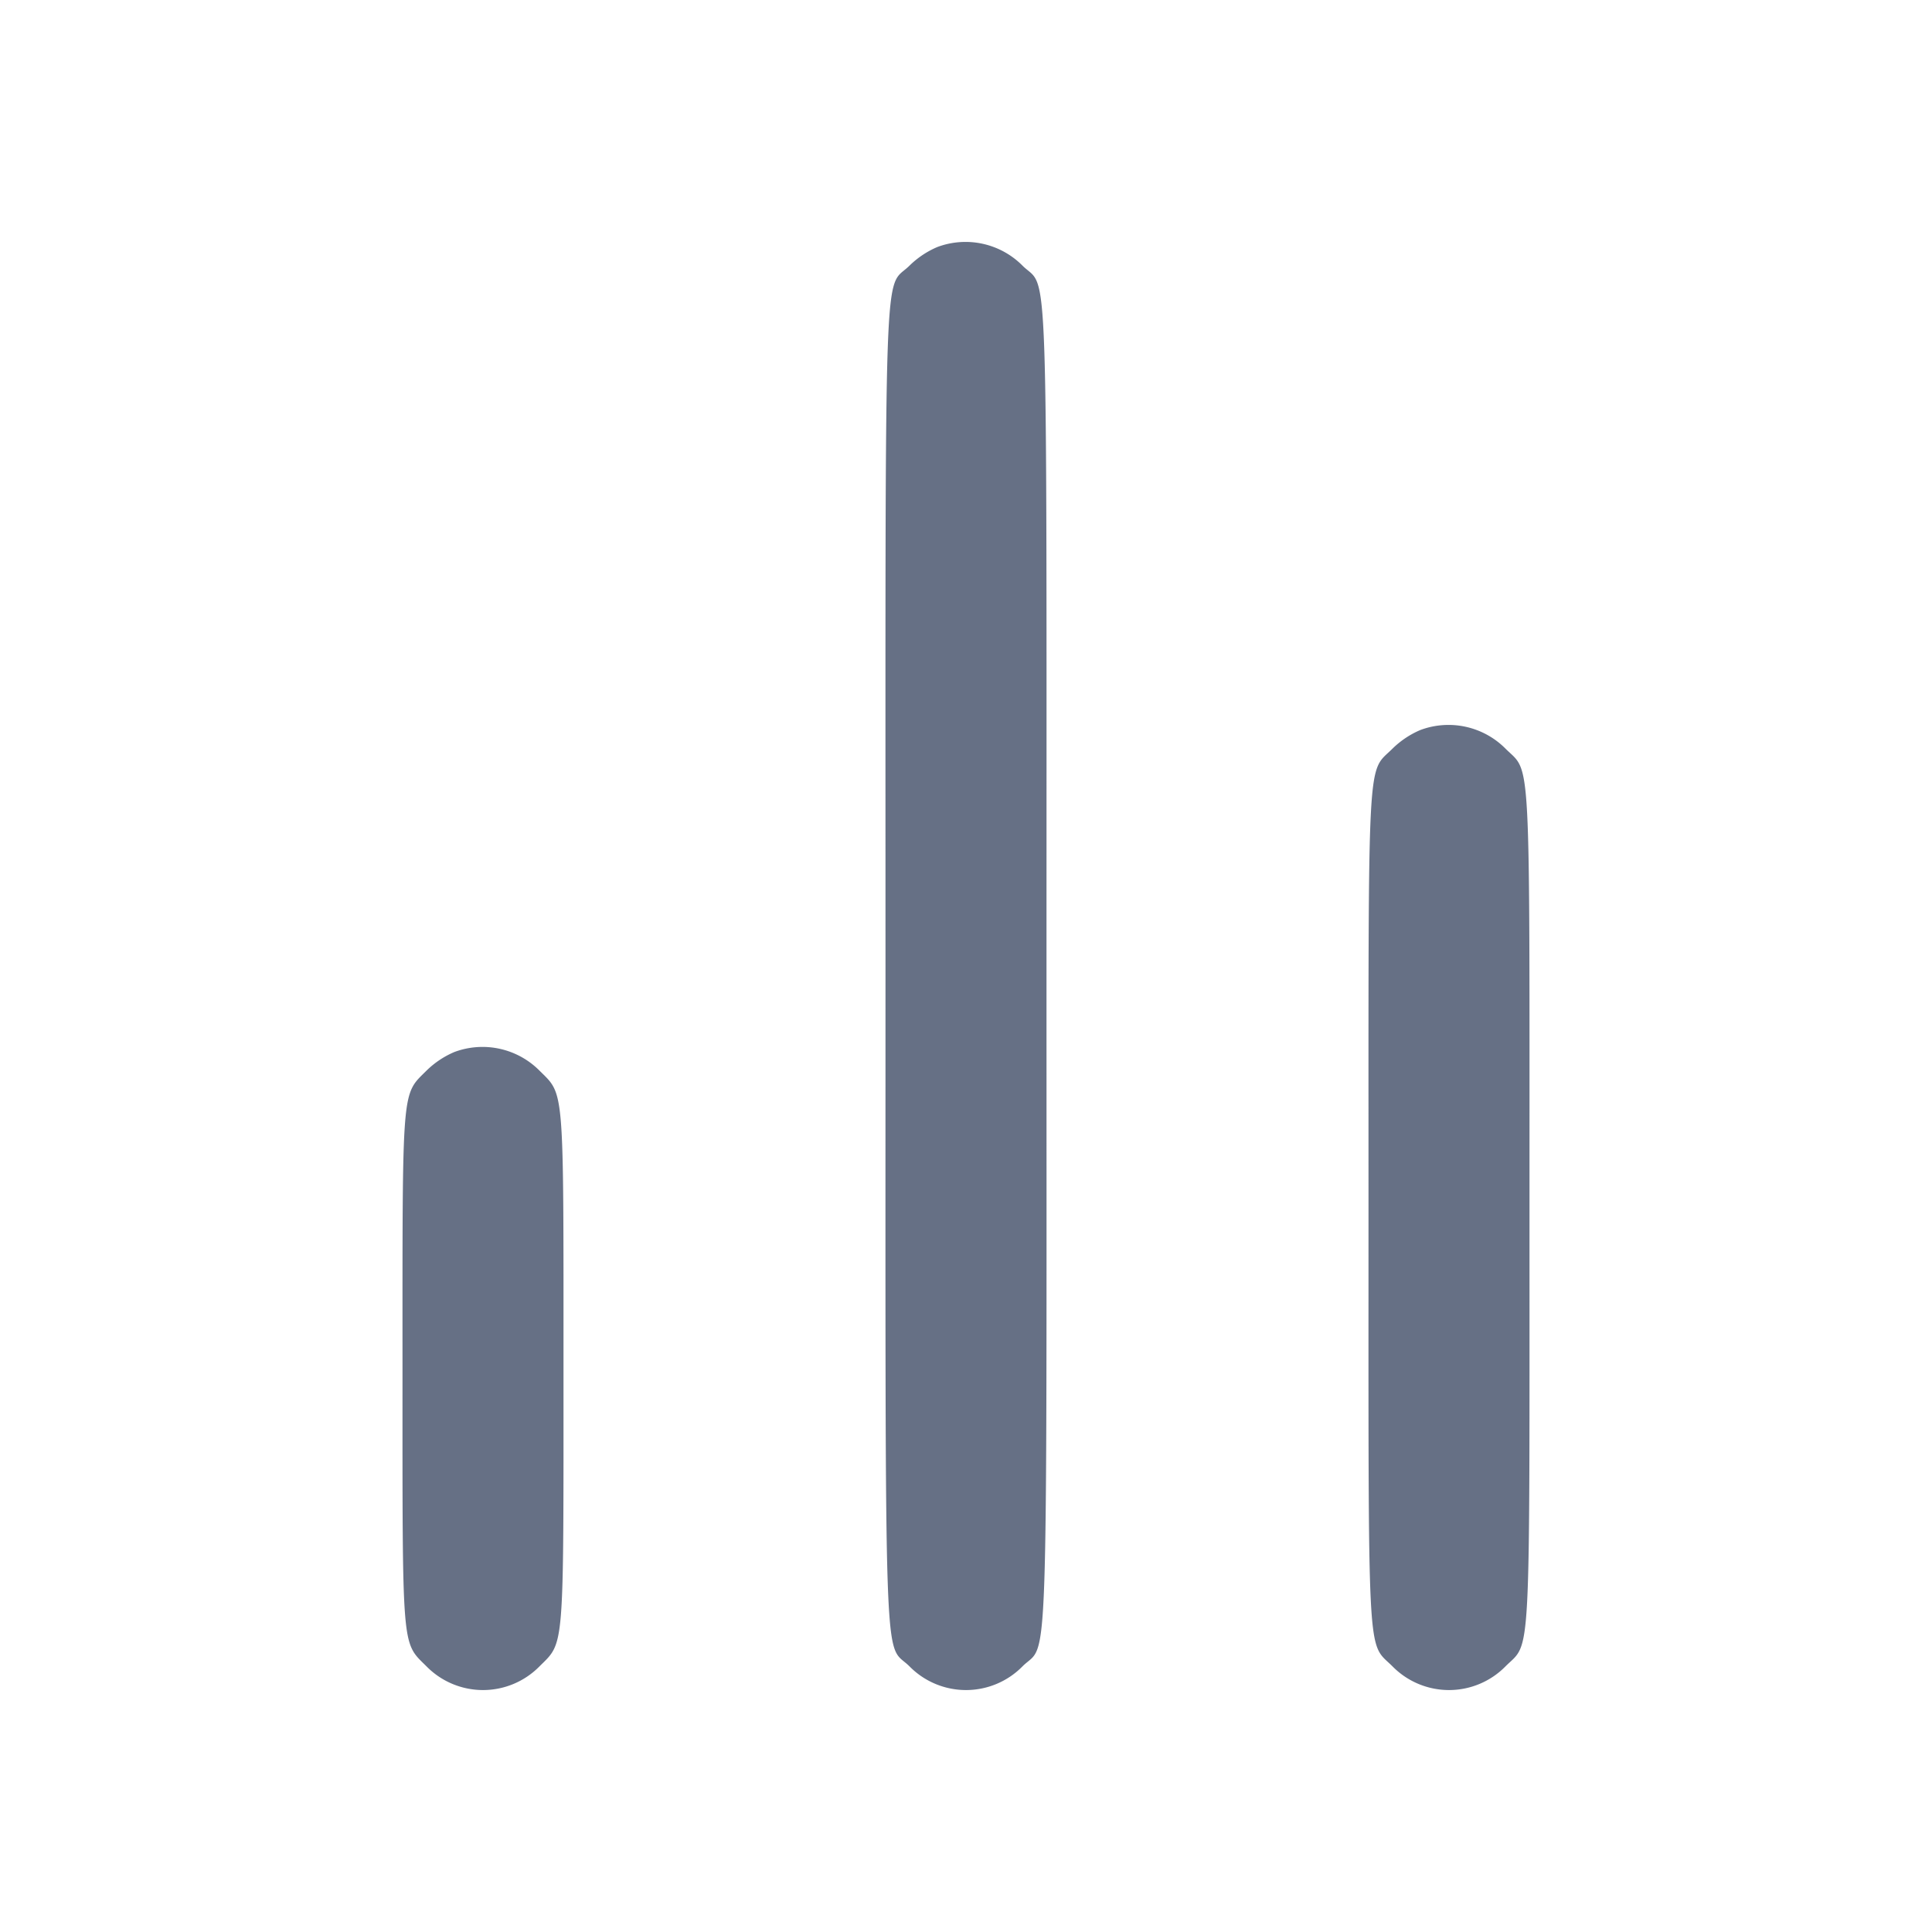 <svg width="24" height="24" fill="none" xmlns="http://www.w3.org/2000/svg"><path d="M11.643 3.069a1.118 1.118 0 0 0-.343.229c-.327.326-.3-.443-.3 8.702 0 9.144-.026 8.376.299 8.701a.984.984 0 0 0 1.402 0c.325-.325.299.443.299-8.701s.026-8.376-.299-8.701a.998.998 0 0 0-1.058-.23m6 6a1.118 1.118 0 0 0-.343.229c-.321.321-.3-.082-.3 5.702 0 5.783-.021 5.381.299 5.701a.984.984 0 0 0 1.402 0c.32-.32.299.082.299-5.701 0-5.783.021-5.381-.299-5.701a.998.998 0 0 0-1.058-.23m-12 4a1.118 1.118 0 0 0-.343.229c-.313.313-.3.157-.3 3.702 0 3.544-.013 3.39.299 3.701a.984.984 0 0 0 1.402 0C7.013 20.39 7 20.544 7 17s.013-3.39-.299-3.701a.998.998 0 0 0-1.058-.23" fill="#667085" fill-rule="evenodd"/></svg>